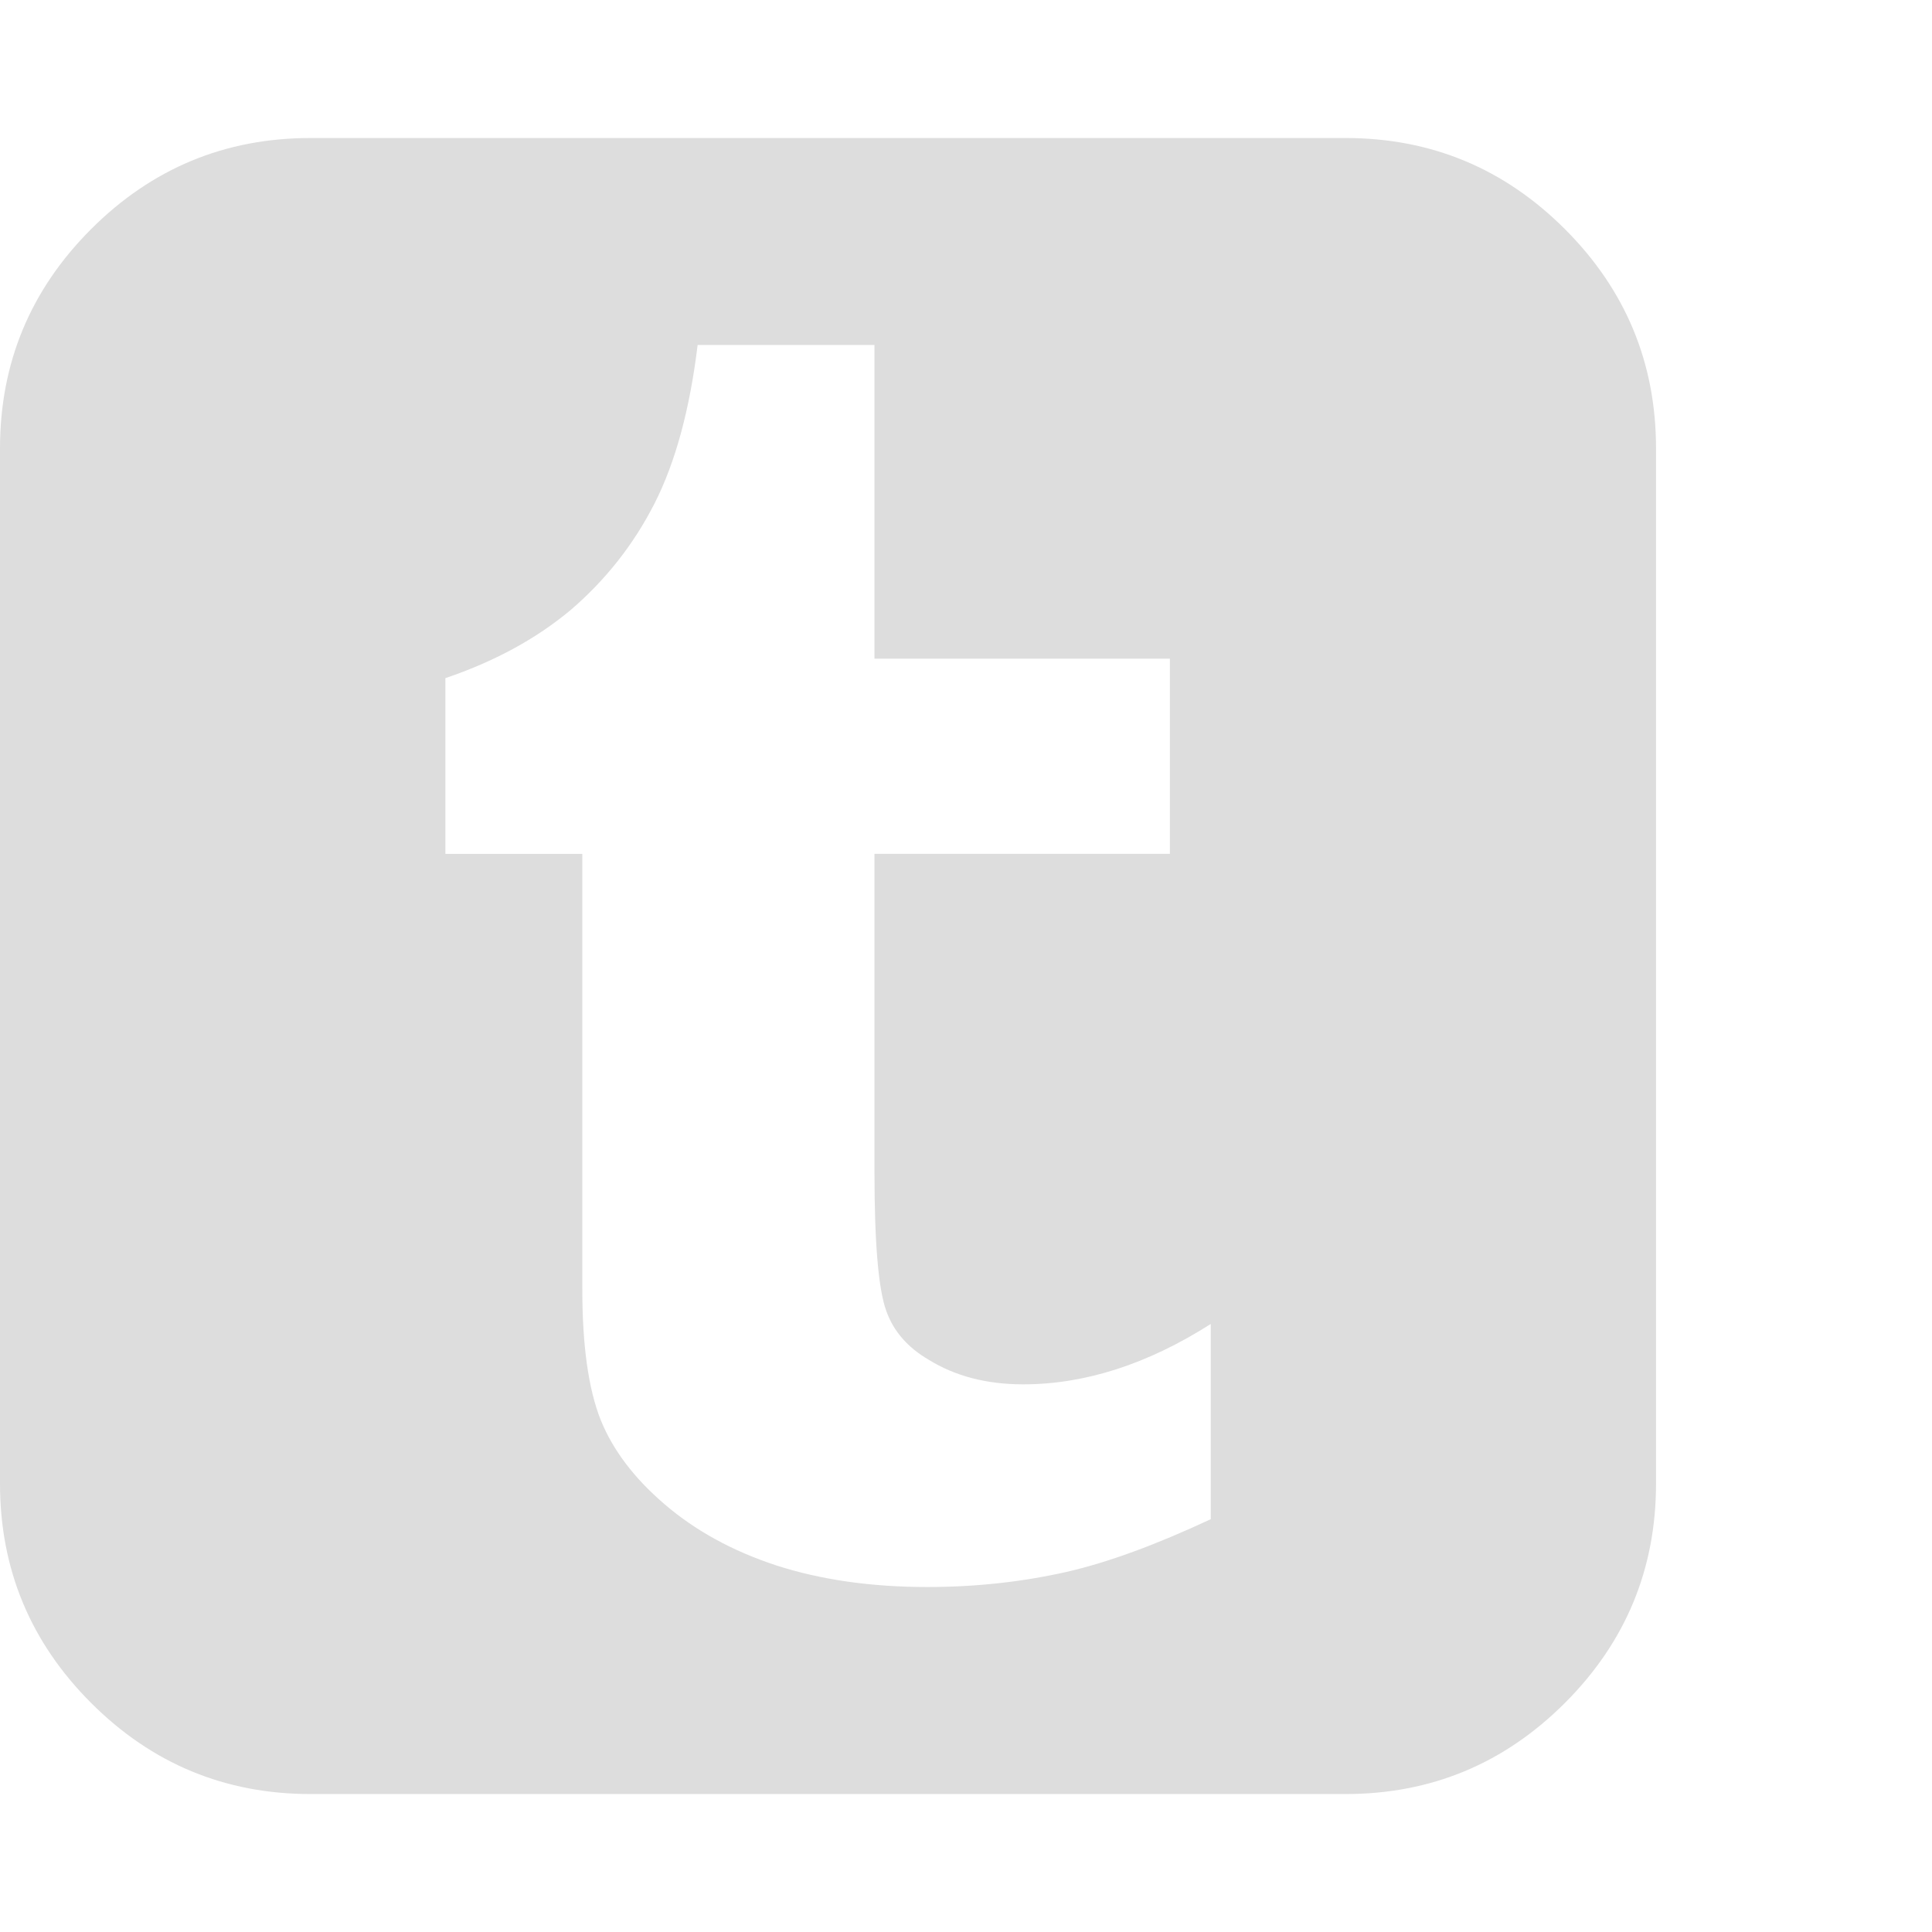 <?xml version="1.0" encoding="utf-8"?>
<!-- Generated by IcoMoon.io -->
<!DOCTYPE svg PUBLIC "-//W3C//DTD SVG 1.1//EN" "http://www.w3.org/Graphics/SVG/1.1/DTD/svg11.dtd">
<svg version="1.1" xmlns="http://www.w3.org/2000/svg" xmlns:xlink="http://www.w3.org/1999/xlink" width="32" height="32" viewBox="0 0 32 32">
<g>
</g>
	<path d="M20.054 25.161v-3.232q-1.571 1-3.107 1-0.911 0-1.571-0.411-0.518-0.304-0.696-0.804-0.196-0.536-0.196-2.304v-5.268h4.893v-3.232h-4.893v-5.196h-2.929q-0.196 1.607-0.714 2.625t-1.393 1.768q-0.857 0.714-2.071 1.125v2.911h2.268v7.214q0 1.393 0.304 2.161 0.304 0.75 1.054 1.393 0.768 0.661 1.857 1.018 1.107 0.357 2.5 0.357 1.196 0 2.304-0.25 1.018-0.232 2.393-0.875zM27.429 7.429v17.143q0 2.125-1.509 3.634t-3.634 1.509h-17.143q-2.125 0-3.634-1.509t-1.509-3.634v-17.143q0-2.125 1.509-3.634t3.634-1.509h17.143q2.125 0 3.634 1.509t1.509 3.634z" fill="#dddddd" />
</svg>
